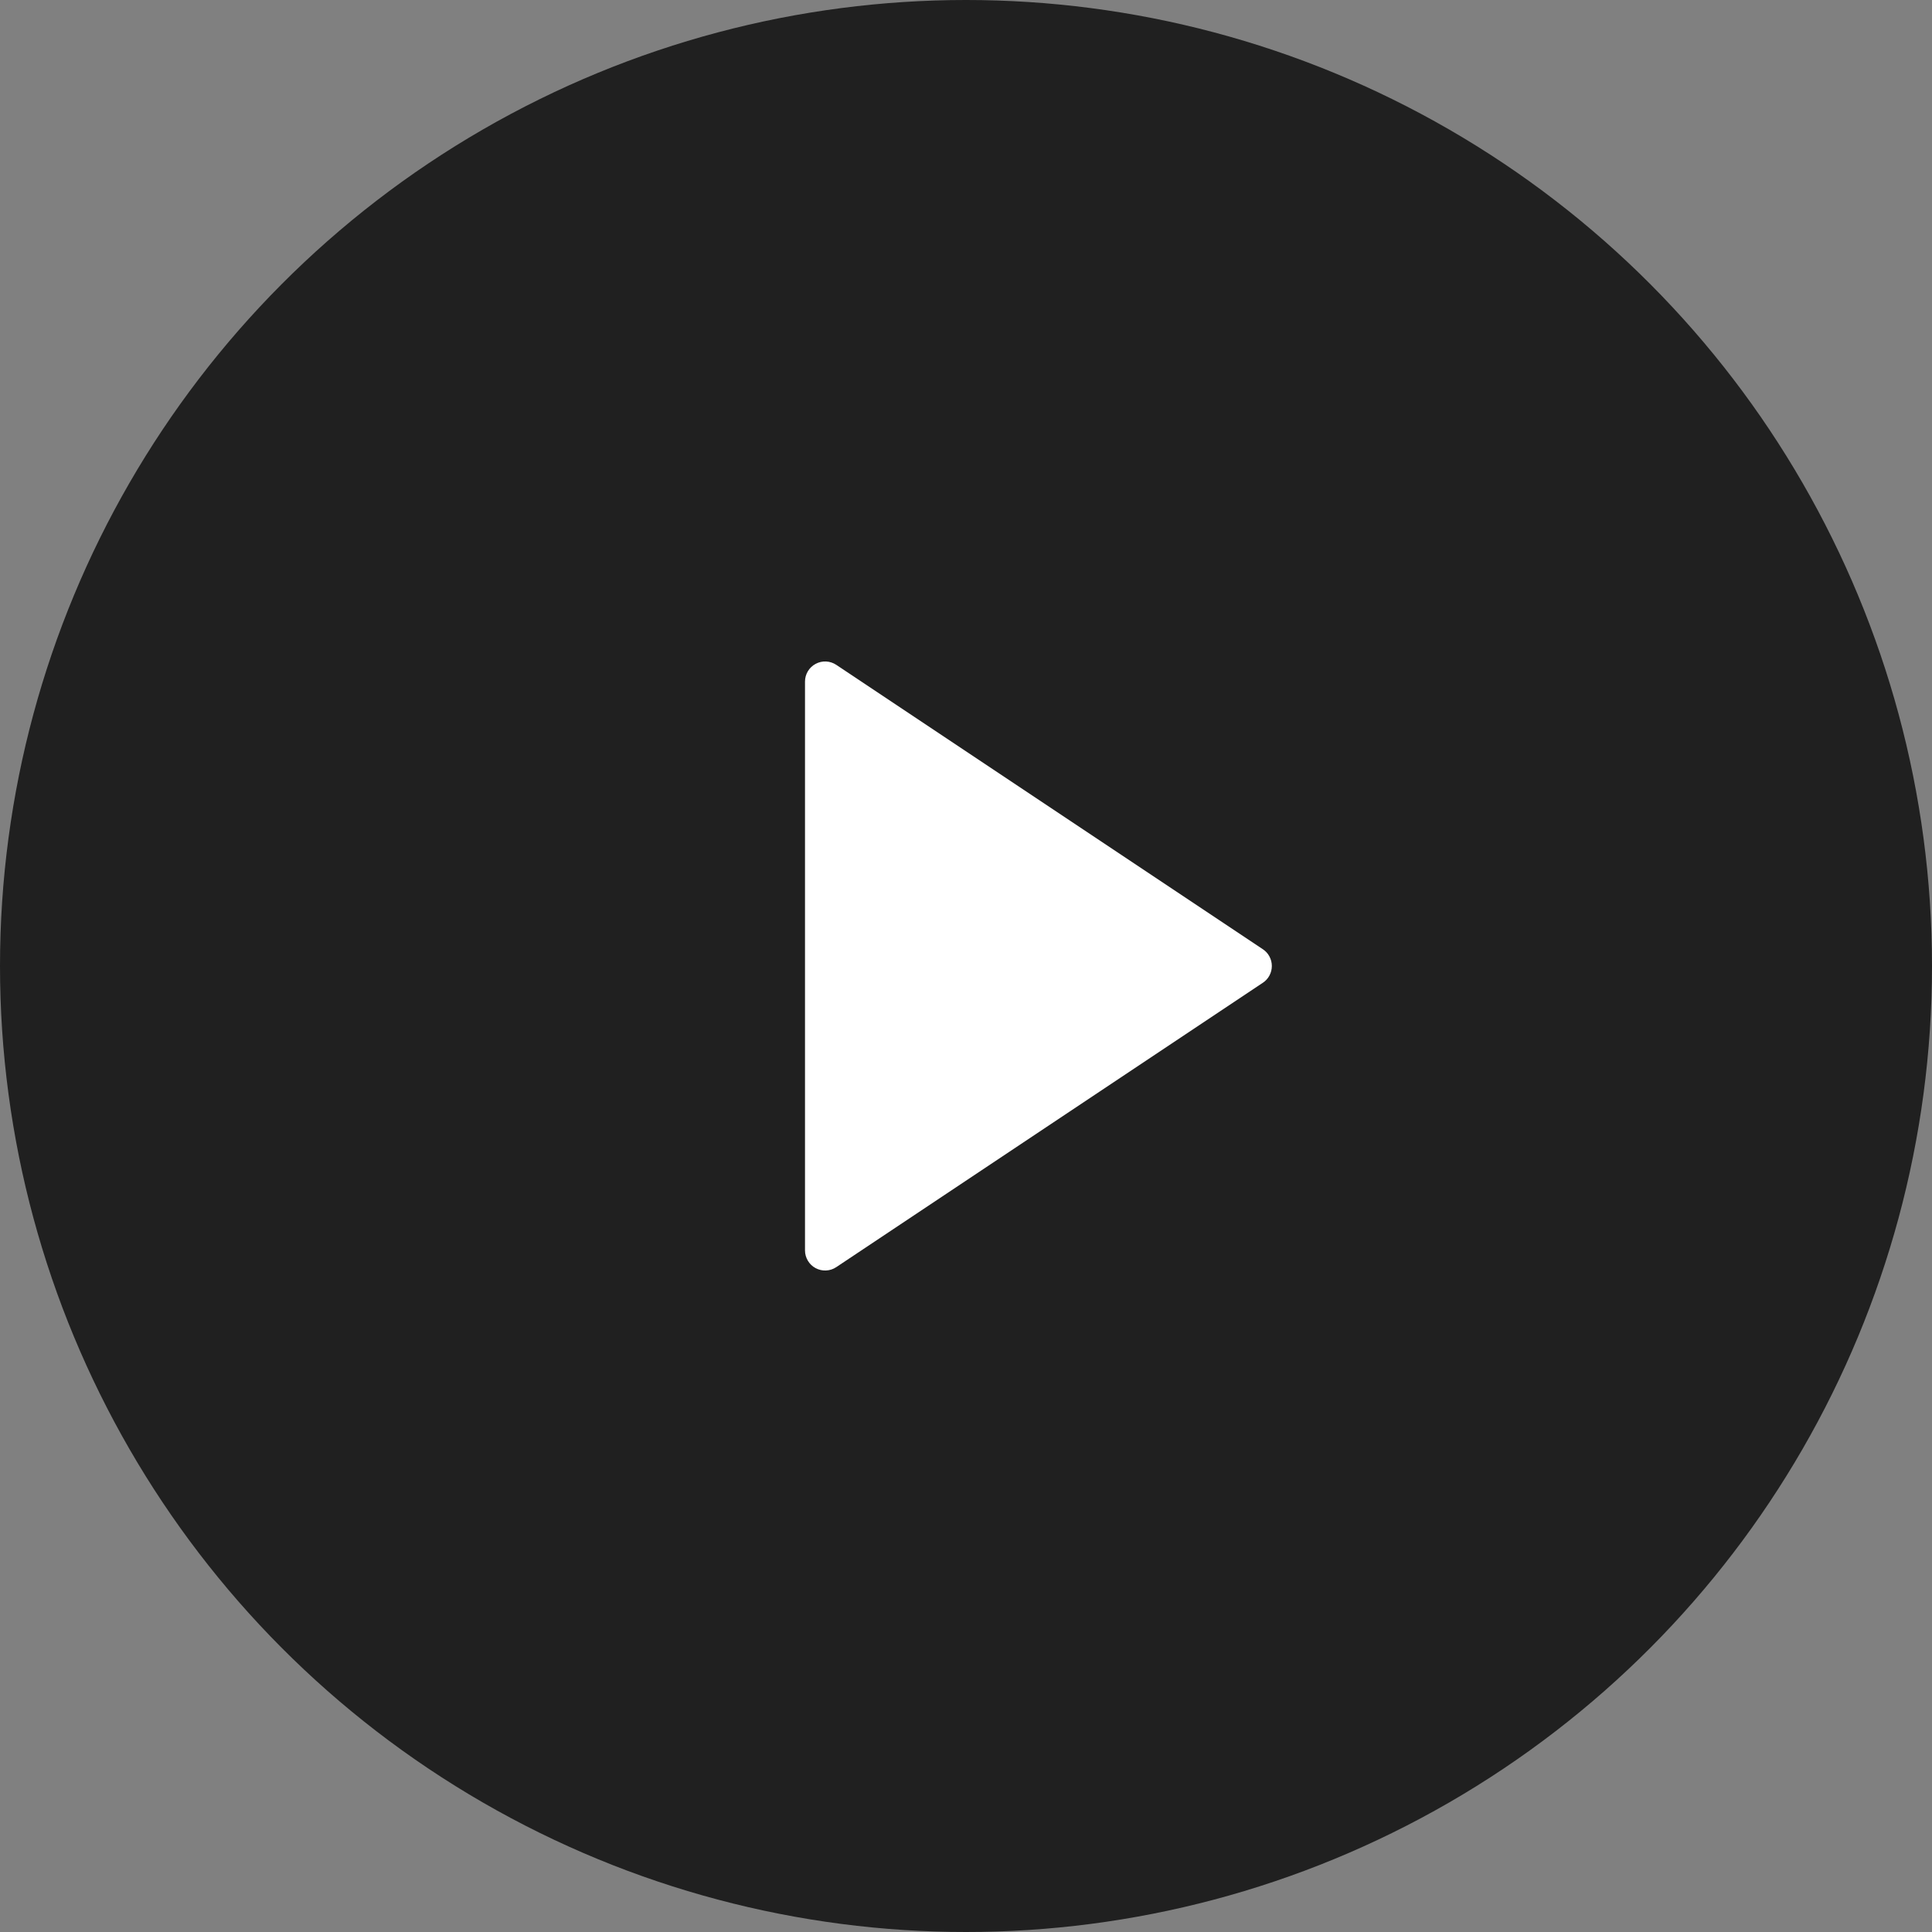 <svg width="60" height="60" viewBox="0 0 60 60" fill="none" xmlns="http://www.w3.org/2000/svg">
<rect x="0" y="0" width="60" height="60" fill="#808080" stroke="none"/>
<circle cx="30" cy="30" r="30" fill="#202020"/>
<g clip-path="url(#clip0_150_2907)">
<path d="M39.22 30.52L25.971 39.352C25.877 39.415 25.768 39.451 25.655 39.456C25.542 39.462 25.43 39.436 25.33 39.383C25.23 39.33 25.147 39.25 25.089 39.153C25.031 39.056 25 38.946 25 38.832V21.167C25 21.054 25.031 20.943 25.089 20.846C25.147 20.75 25.23 20.67 25.33 20.617C25.43 20.563 25.542 20.538 25.655 20.543C25.768 20.549 25.877 20.585 25.971 20.647L39.22 29.48C39.306 29.537 39.376 29.614 39.424 29.705C39.473 29.796 39.498 29.897 39.498 30C39.498 30.103 39.473 30.204 39.424 30.295C39.376 30.386 39.306 30.463 39.22 30.52Z" fill="white"/>
</g>
<defs>
<clipPath id="clip0_150_2907">
<rect width="30" height="30" fill="white" transform="translate(15 15)"/>
</clipPath>
</defs>
</svg>
